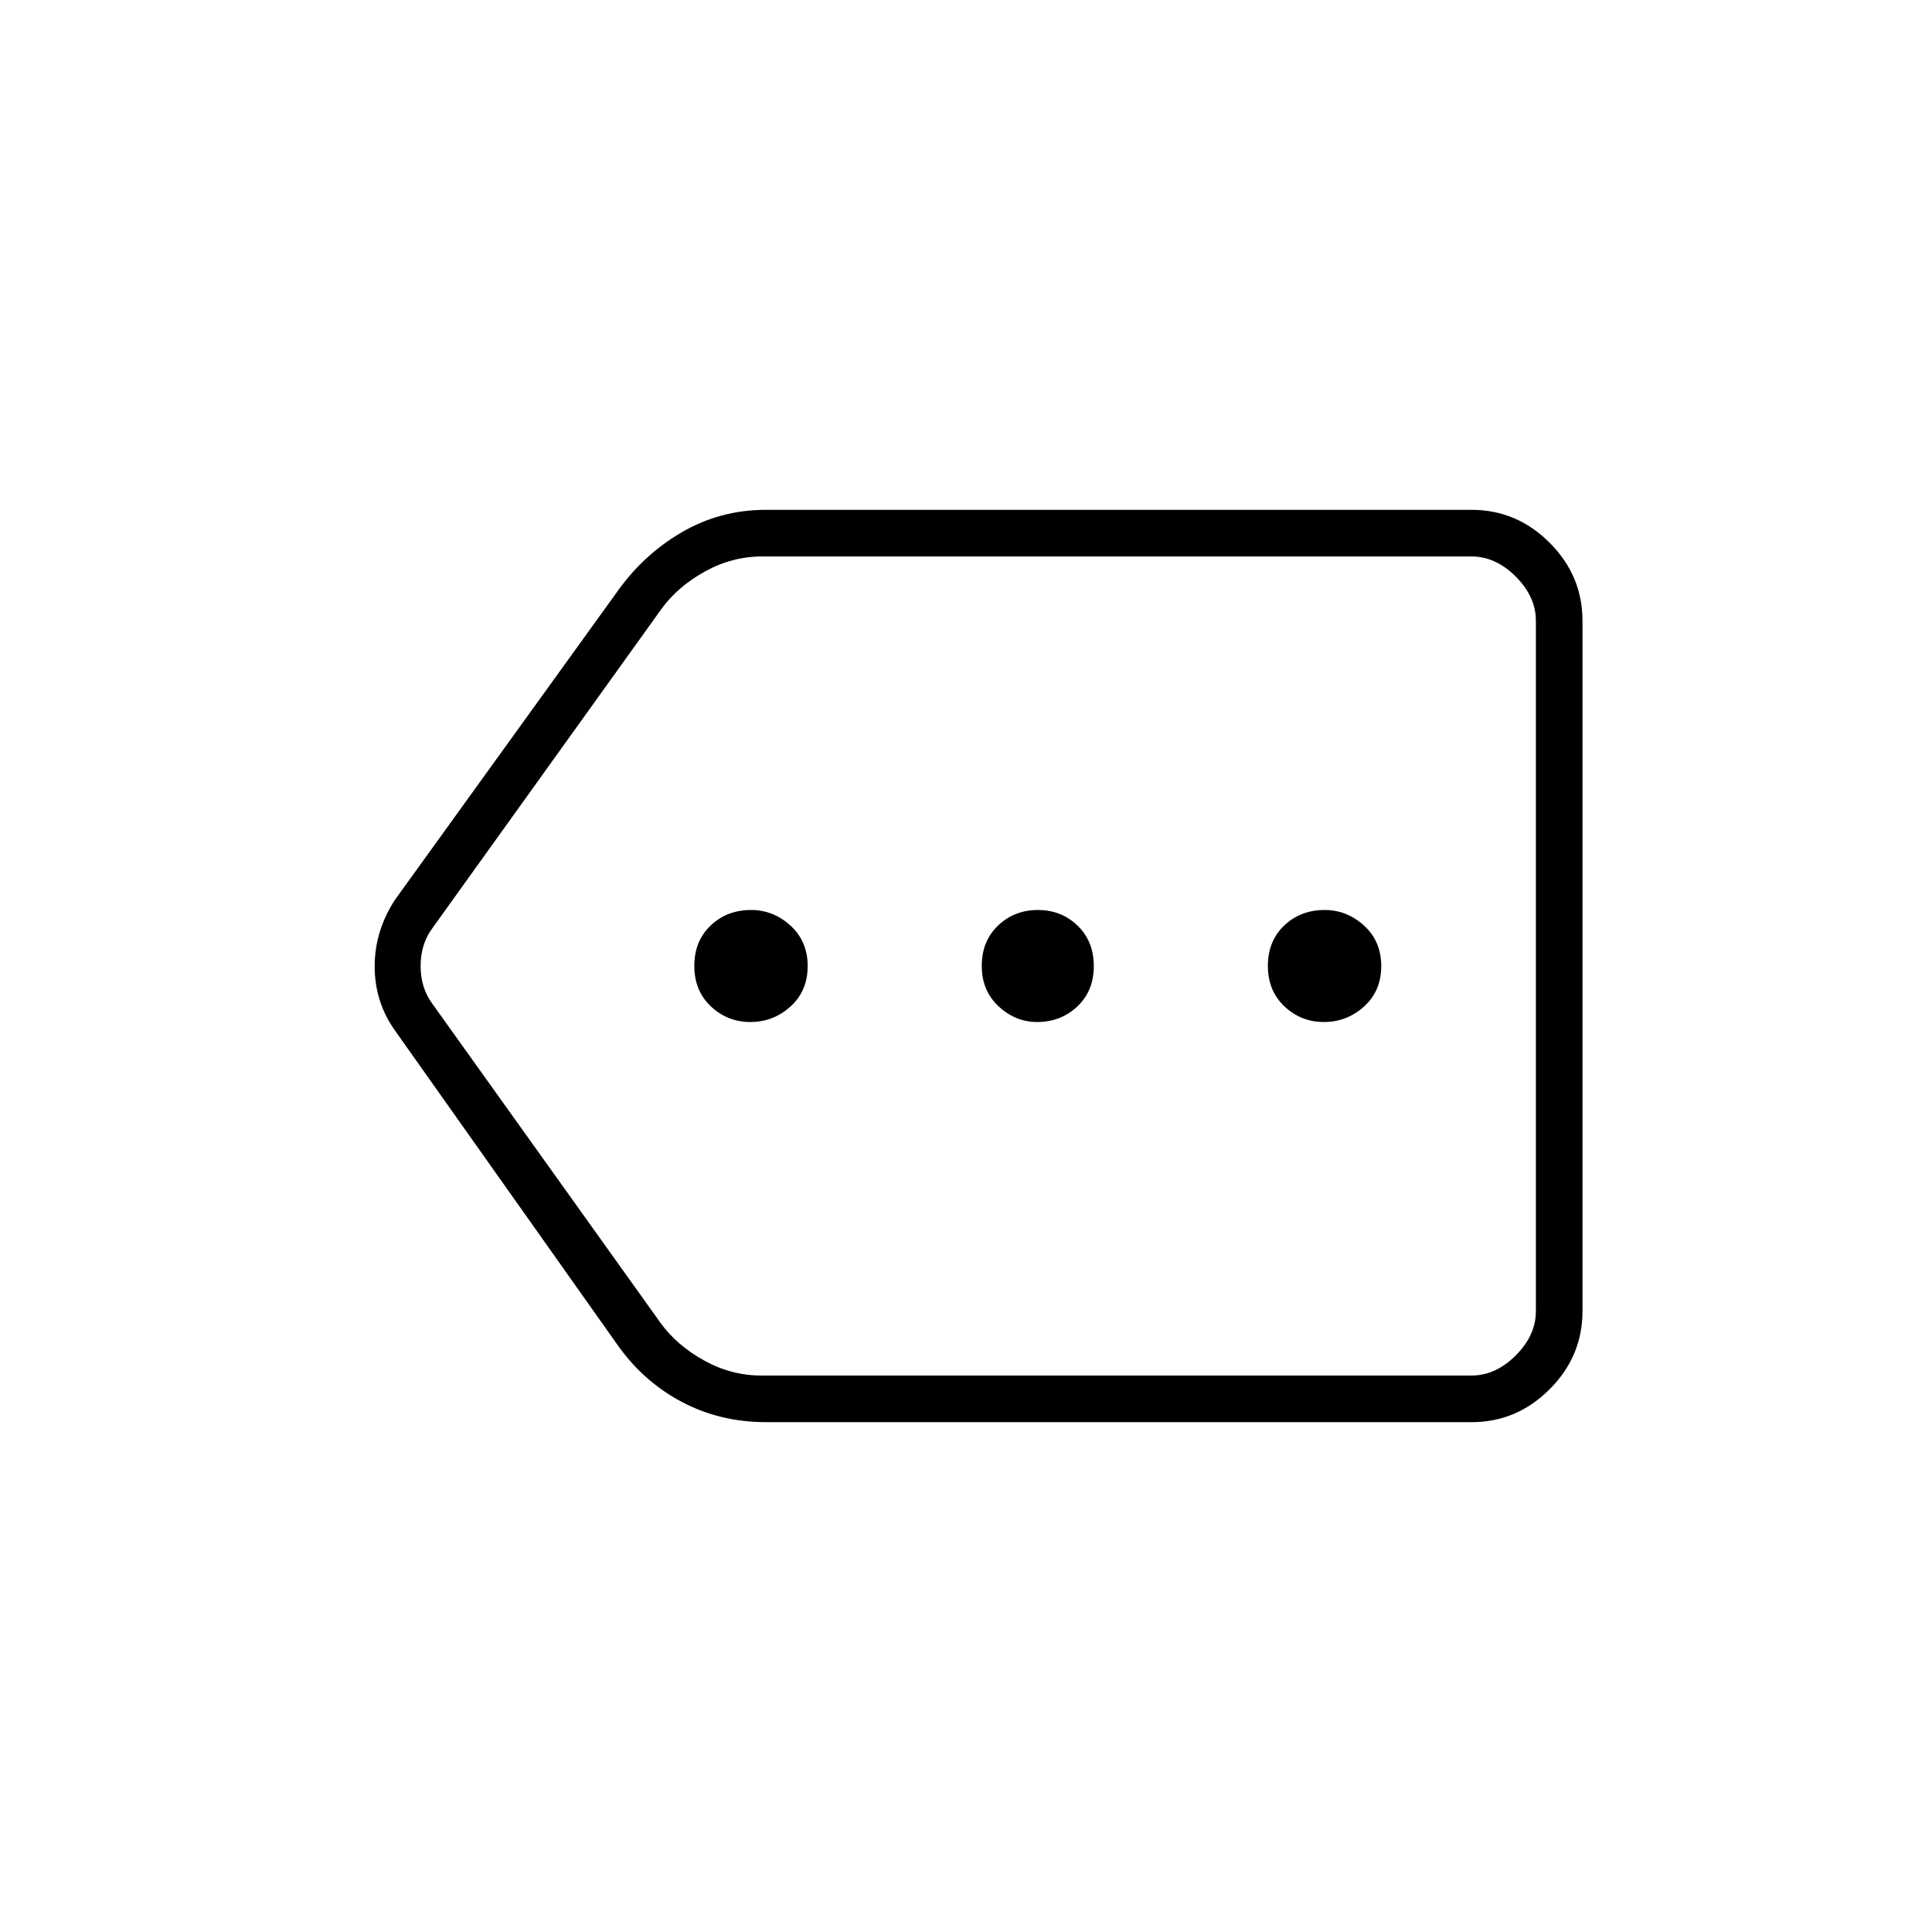 <svg xmlns="http://www.w3.org/2000/svg" height="40" viewBox="0 -960 960 960" width="40"><path d="M380.76-253.33q-23.25 0-42.48-10.34-19.23-10.33-32.11-29L196.33-447.83q-10.16-14.26-10.16-31.96 0-17.71 10.16-33.21l109.66-152.02q13.18-18.98 32.45-30.31 19.27-11.34 42.19-11.34h350.54q22.49 0 38.82 16.34 16.34 16.34 16.34 38.83v343q0 22.49-16.34 38.83-16.33 16.34-38.82 16.34H380.76Zm382.41-23.17v-407 407Zm-384.84 0h352.84q12 0 22-10t10-22v-343q0-12-10-22t-22-10H378.73q-15 0-28.5 7.5t-21.5 18.5L215-499q-6 8-6 19t6 19l113.33 158.5q8 11 21.5 18.5t28.5 7.5Zm-5.46-175.67q11.41 0 19.94-7.72 8.52-7.72 8.52-20.06 0-12.33-8.53-20.11-8.53-7.77-19.58-7.77-12 0-20.11 7.72T345-480.05q0 12.33 8.22 20.11 8.23 7.77 19.65 7.77Zm142.5 0q11.75 0 19.94-7.72 8.19-7.72 8.19-20.06 0-12.33-8.06-20.11-8.06-7.77-19.72-7.77-11.67 0-19.78 7.72-8.11 7.72-8.11 20.06 0 12.33 8.37 20.11 8.36 7.77 19.17 7.77Zm142.5 0q11.41 0 19.94-7.72 8.52-7.72 8.52-20.06 0-12.33-8.53-20.11-8.53-7.77-19.58-7.77-12 0-20.11 7.72T630-480.05q0 12.33 8.22 20.11 8.23 7.77 19.65 7.77Z"/></svg>